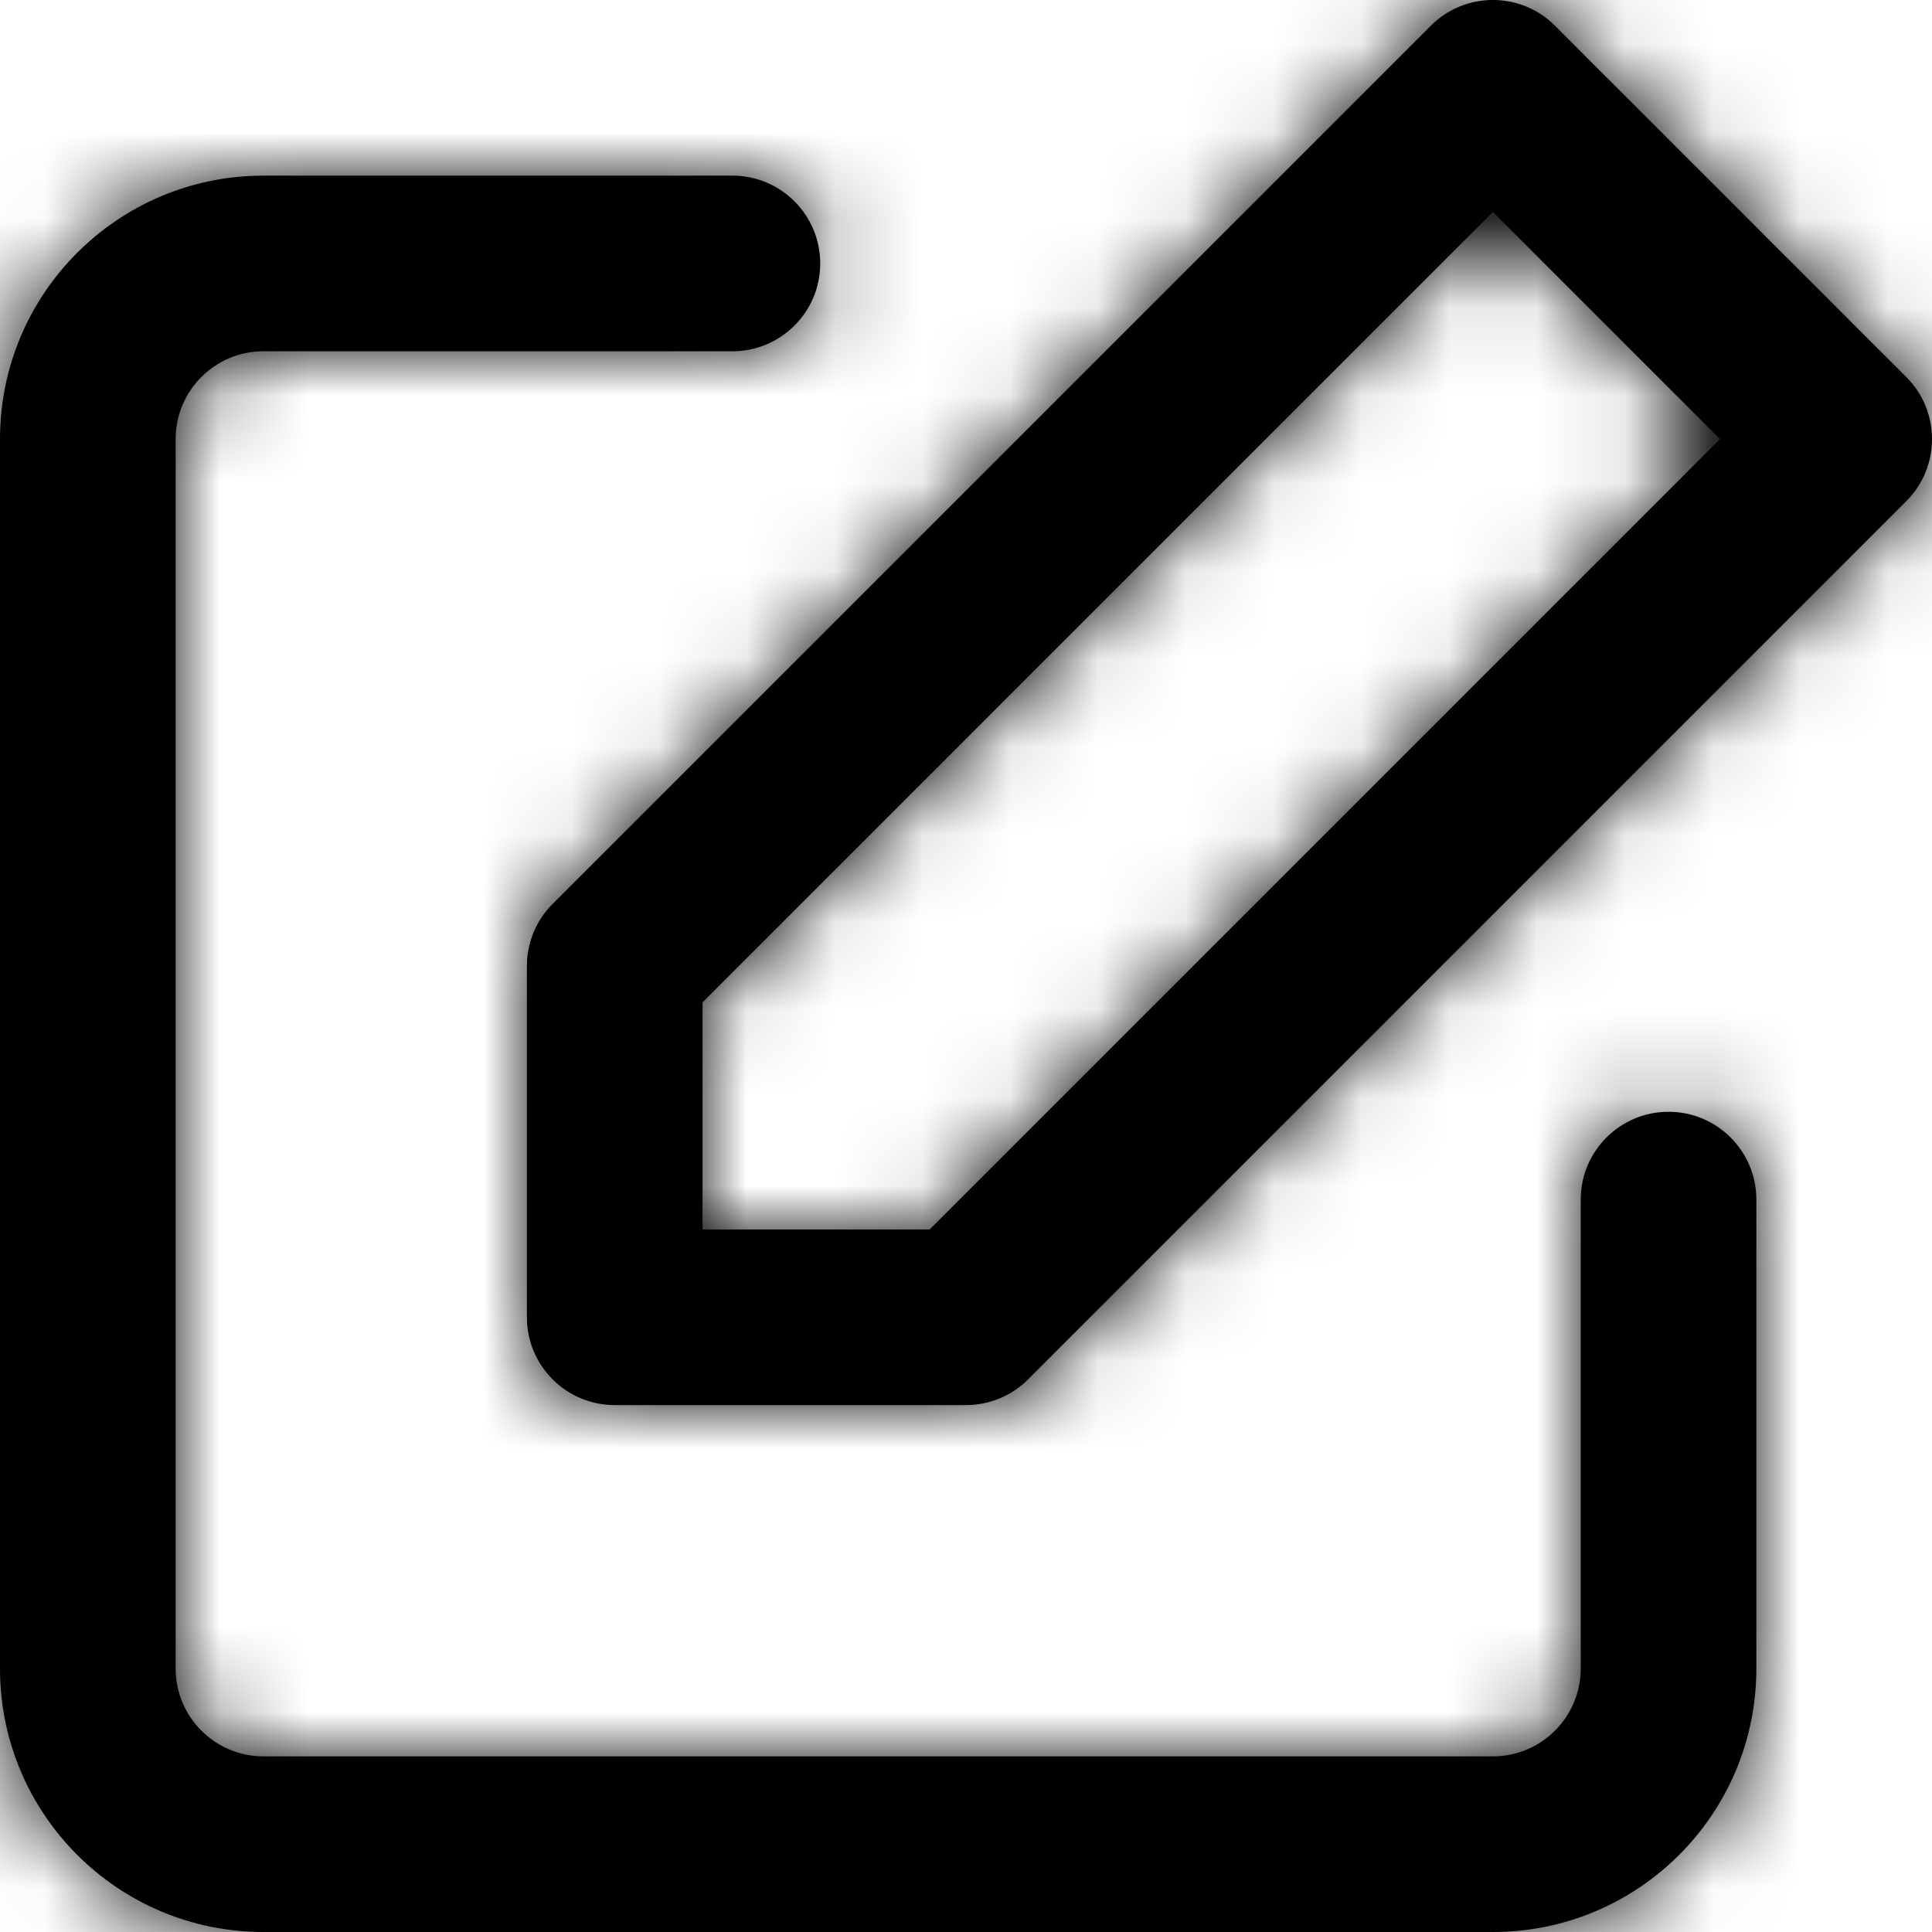 <?xml version="1.0" encoding="UTF-8"?>
<svg width="22px" height="22px" viewBox="0 0 22 22" version="1.1" xmlns="http://www.w3.org/2000/svg" xmlns:xlink="http://www.w3.org/1999/xlink">
    <title>edit</title>
    <defs>
        <path d="M9.34,3 C9.892,3 10.34,3.448 10.34,4 C10.34,4.552 9.892,5 9.34,5 L9.34,5 L4,5 C3.448,5 3,5.448 3,6 L3,6 L3,20 C3,20.552 3.448,21 4,21 L4,21 L18,21 C18.552,21 19,20.552 19,20 L19,20 L19,14.66 C19,14.108 19.448,13.66 20,13.66 C20.552,13.66 21,14.108 21,14.66 L21,14.66 L21,20 C21,21.657 19.657,23 18,23 L18,23 L4,23 C2.343,23 1,21.657 1,20 L1,20 L1,6 C1,4.343 2.343,3 4,3 L4,3 Z M18.707,1.293 L22.707,5.293 C23.098,5.683 23.098,6.317 22.707,6.707 L12.707,16.707 C12.52,16.895 12.265,17 12,17 L8,17 C7.448,17 7,16.552 7,16 L7,12 C7,11.735 7.105,11.48 7.293,11.293 L17.293,1.293 C17.683,0.902 18.317,0.902 18.707,1.293 Z M18,3.414 L9,12.414 L9,15 L11.586,15 L20.586,6 L18,3.414 Z" id="path-1"></path>
    </defs>
    <g id="Page-1" stroke="none" stroke-width="1" fill="none" fill-rule="evenodd">
        <g id="Artboard-Copy-7" transform="translate(-1062, -189)">
            <g id="Group" transform="translate(1061, 188)">
                <mask id="mask-2" fill="white">
                    <use xlink:href="#path-1"></use>
                </mask>
                <use id="Combined-Shape" fill="#000000" fill-rule="nonzero" xlink:href="#path-1"></use>
                <g mask="url(#mask-2)" fill="#000000" id="COLOR/-black">
                    <g>
                        <rect id="Rectangle" x="0" y="0" width="24" height="24"></rect>
                    </g>
                </g>
            </g>
        </g>
    </g>
</svg>